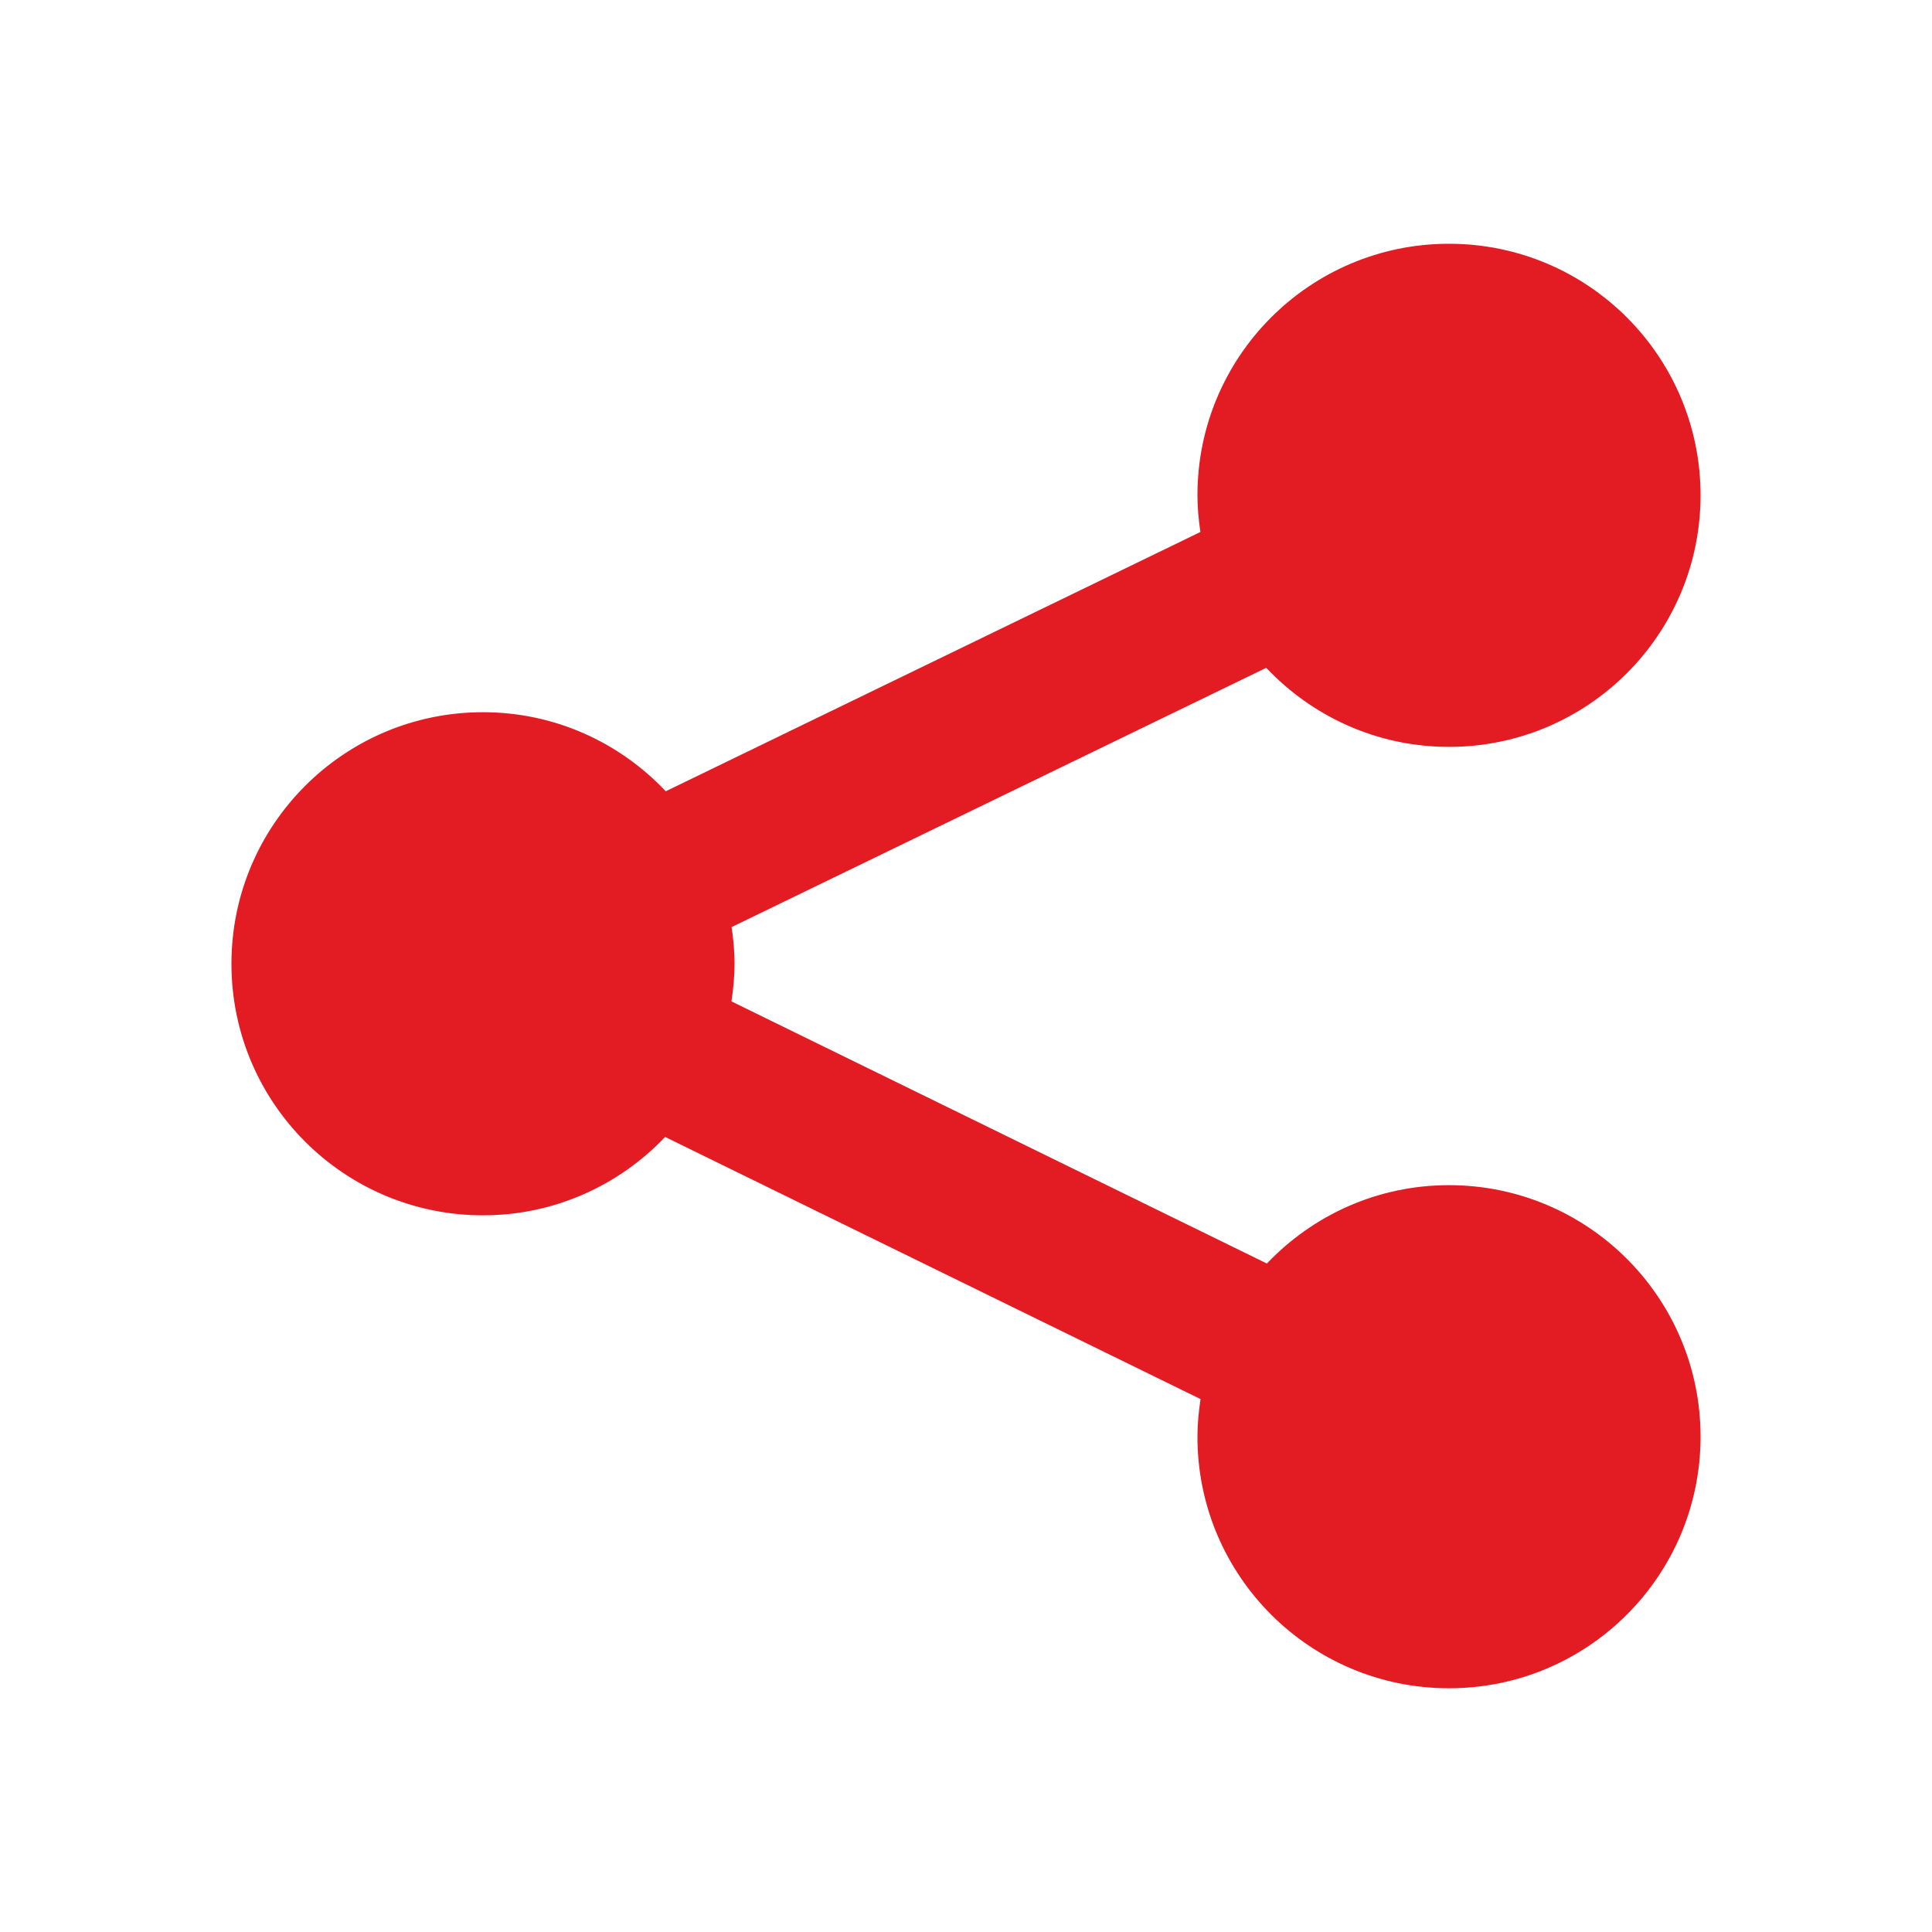 <svg width="64" height="64" xmlns="http://www.w3.org/2000/svg">

 <g>
  <title>background</title>
  <rect fill="none" id="canvas_background" height="402" width="582" y="-1" x="-1"/>
 </g>
 <g>
  <title>Layer 1</title>
  <path fill="#e31b23" id="svg_1" d="m48,39.26c-2.377,0 -4.515,1 -6.033,2.596l-17.737,-8.684c0.061,-0.408 0.103,-0.821 0.103,-1.246c0,-0.414 -0.04,-0.818 -0.098,-1.215l17.711,-8.589c1.519,1.609 3.667,2.619 6.054,2.619c4.602,0 8.333,-3.731 8.333,-8.333c0,-4.603 -3.731,-8.333 -8.333,-8.333s-8.333,3.73 -8.333,8.333c0,0.414 0.04,0.817 0.098,1.215l-17.711,8.589c-1.519,-1.609 -3.666,-2.619 -6.054,-2.619c-4.603,0 -8.333,3.731 -8.333,8.333c0,4.603 3.73,8.333 8.333,8.333c2.377,0 4.515,-1 6.033,-2.596l17.737,8.684c-0.061,0.407 -0.103,0.821 -0.103,1.246c0,4.603 3.731,8.333 8.333,8.333s8.333,-3.73 8.333,-8.333c0,-4.603 -3.731,-8.333 -8.333,-8.333z"/>
 </g>
</svg>